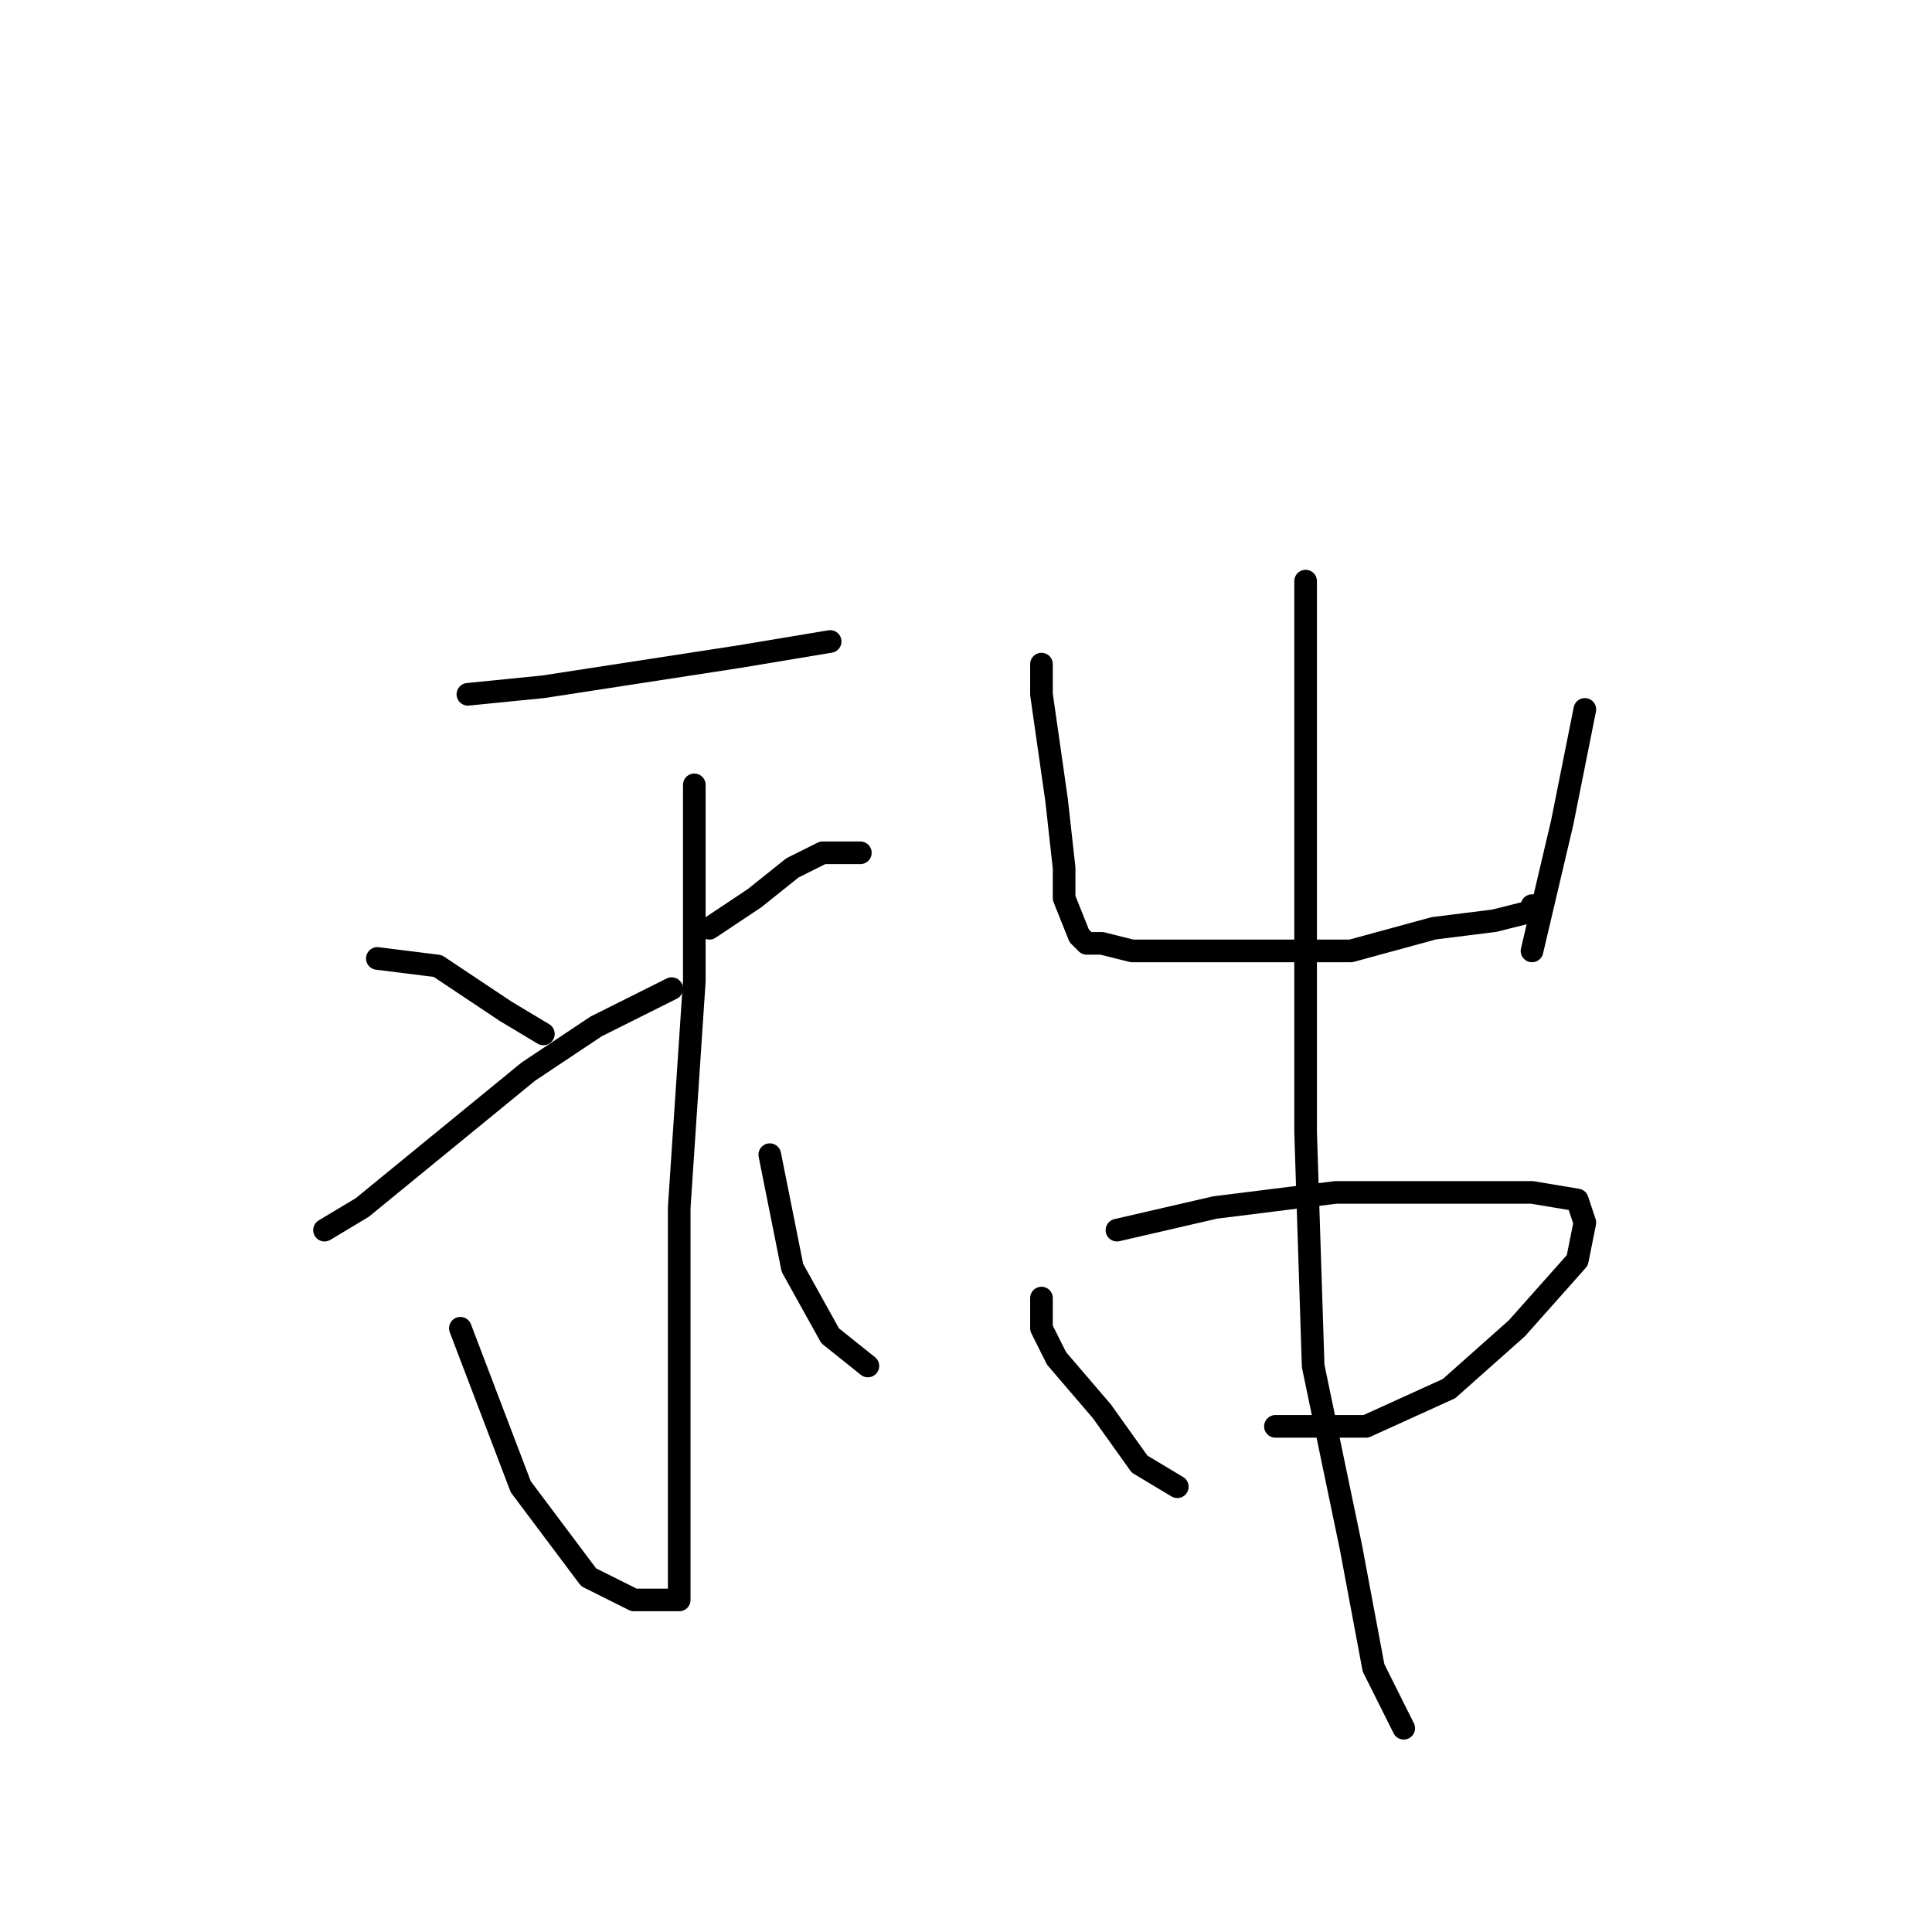 <?xml version="1.0" standalone="no"?>
    <svg width="256" height="256" xmlns="http://www.w3.org/2000/svg" version="1.1">
    <polyline stroke="black" stroke-width="3" stroke-linecap="round" fill="transparent" stroke-linejoin="round" points="62 92 72 91 85 89 98 87 110 85 110 85 " />
        <polyline stroke="black" stroke-width="3" stroke-linecap="round" fill="transparent" stroke-linejoin="round" points="92 104 92 111 92 130 90 160 90 170 90 178 90 195 90 206 90 211 90 212 84 212 78 209 69 197 61 176 61 176 " />
        <polyline stroke="black" stroke-width="3" stroke-linecap="round" fill="transparent" stroke-linejoin="round" points="50 127 58 128 67 134 72 137 72 137 " />
        <polyline stroke="black" stroke-width="3" stroke-linecap="round" fill="transparent" stroke-linejoin="round" points="43 163 48 160 70 142 79 136 89 131 89 131 " />
        <polyline stroke="black" stroke-width="3" stroke-linecap="round" fill="transparent" stroke-linejoin="round" points="114 113 112 113 109 113 105 115 100 119 94 123 94 123 " />
        <polyline stroke="black" stroke-width="3" stroke-linecap="round" fill="transparent" stroke-linejoin="round" points="115 181 110 177 105 168 102 153 102 153 " />
        <polyline stroke="black" stroke-width="3" stroke-linecap="round" fill="transparent" stroke-linejoin="round" points="138 88 138 92 140 106 141 115 141 119 143 124 144 125 145 125 146 125 150 126 158 126 168 126 179 126 190 123 198 122 202 121 203 121 203 120 203 120 " />
        <polyline stroke="black" stroke-width="3" stroke-linecap="round" fill="transparent" stroke-linejoin="round" points="210 94 207 109 203 126 203 126 " />
        <polyline stroke="black" stroke-width="3" stroke-linecap="round" fill="transparent" stroke-linejoin="round" points="138 172 138 176 140 180 146 187 151 194 156 197 156 197 " />
        <polyline stroke="black" stroke-width="3" stroke-linecap="round" fill="transparent" stroke-linejoin="round" points="148 163 161 160 177 158 193 158 203 158 209 159 210 162 209 167 201 176 192 184 181 189 169 189 169 189 " />
        <polyline stroke="black" stroke-width="3" stroke-linecap="round" fill="transparent" stroke-linejoin="round" points="173 77 173 92 173 119 173 150 174 181 179 205 182 221 186 229 186 229 " />
        </svg>